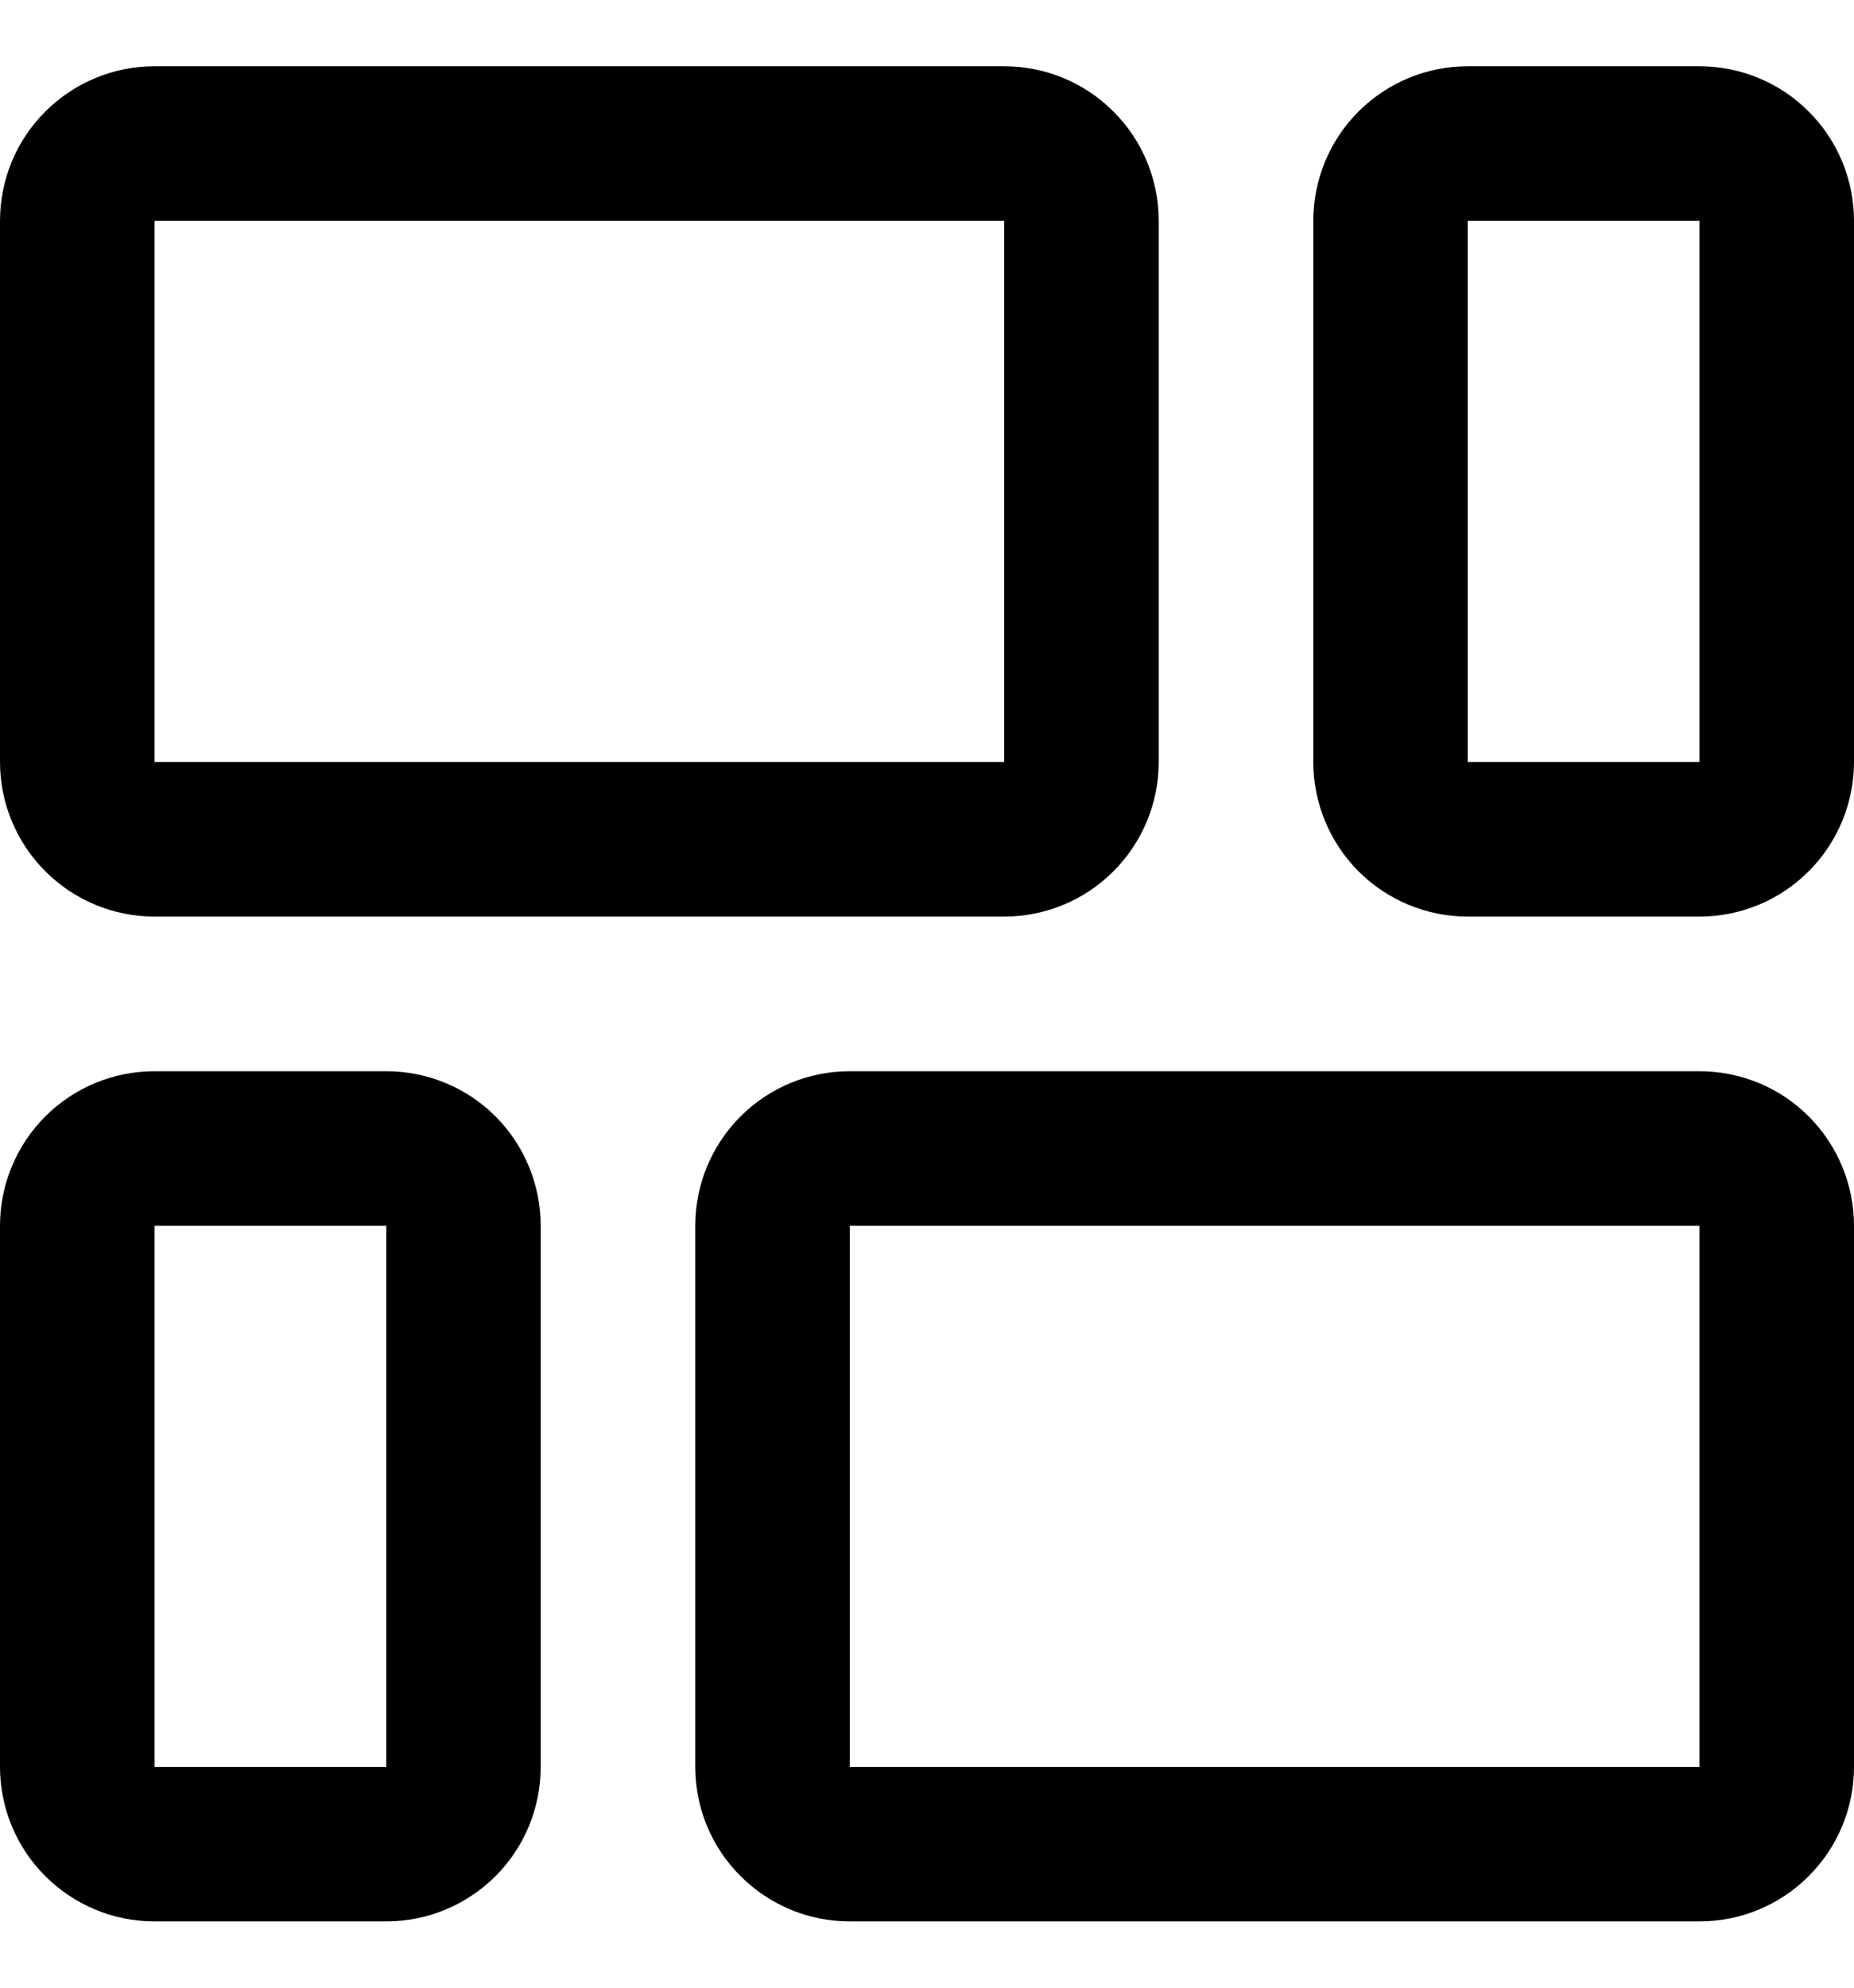 <svg width="14" height="15" viewBox="0 0 14 15" fill="none" xmlns="http://www.w3.org/2000/svg">
<g clip-path="url(#clip0_2_883)">
<path d="M1.167 6.917H7.583C7.893 6.917 8.19 6.794 8.408 6.575C8.627 6.356 8.75 6.059 8.75 5.75V1.667C8.75 1.357 8.627 1.06 8.408 0.842C8.19 0.623 7.893 0.5 7.583 0.5H1.167C0.857 0.5 0.561 0.623 0.342 0.842C0.123 1.06 0 1.357 0 1.667L0 5.75C0 6.059 0.123 6.356 0.342 6.575C0.561 6.794 0.857 6.917 1.167 6.917ZM1.167 1.667H7.583V5.75H1.167V1.667Z" fill="black"/>
<path d="M12.833 0.5H11.083C10.774 0.5 10.477 0.623 10.258 0.842C10.04 1.06 9.917 1.357 9.917 1.667V5.75C9.917 6.059 10.04 6.356 10.258 6.575C10.477 6.794 10.774 6.917 11.083 6.917H12.833C13.143 6.917 13.44 6.794 13.658 6.575C13.877 6.356 14 6.059 14 5.75V1.667C14 1.357 13.877 1.06 13.658 0.842C13.44 0.623 13.143 0.5 12.833 0.5V0.5ZM12.833 5.75H11.083V1.667H12.833V5.75Z" fill="black"/>
<path d="M2.917 8.084H1.167C0.857 8.084 0.561 8.206 0.342 8.425C0.123 8.644 0 8.941 0 9.25L0 13.334C0 13.643 0.123 13.94 0.342 14.158C0.561 14.377 0.857 14.5 1.167 14.5H2.917C3.226 14.5 3.523 14.377 3.742 14.158C3.96 13.94 4.083 13.643 4.083 13.334V9.25C4.083 8.941 3.96 8.644 3.742 8.425C3.523 8.206 3.226 8.084 2.917 8.084ZM2.917 13.334H1.167V9.25H2.917V13.334Z" fill="black"/>
<path d="M12.833 8.084H6.417C6.107 8.084 5.811 8.206 5.592 8.425C5.373 8.644 5.25 8.941 5.25 9.25V13.334C5.25 13.643 5.373 13.94 5.592 14.158C5.811 14.377 6.107 14.5 6.417 14.5H12.833C13.143 14.5 13.44 14.377 13.658 14.158C13.877 13.94 14 13.643 14 13.334V9.25C14 8.941 13.877 8.644 13.658 8.425C13.44 8.206 13.143 8.084 12.833 8.084ZM12.833 13.334H6.417V9.25H12.833V13.334Z" fill="black"/>
</g>
<defs>
<clipPath id="clip0_2_883">
<rect width="14" height="14" fill="white" transform="translate(0 0.5)"/>
</clipPath>
</defs>
</svg>
